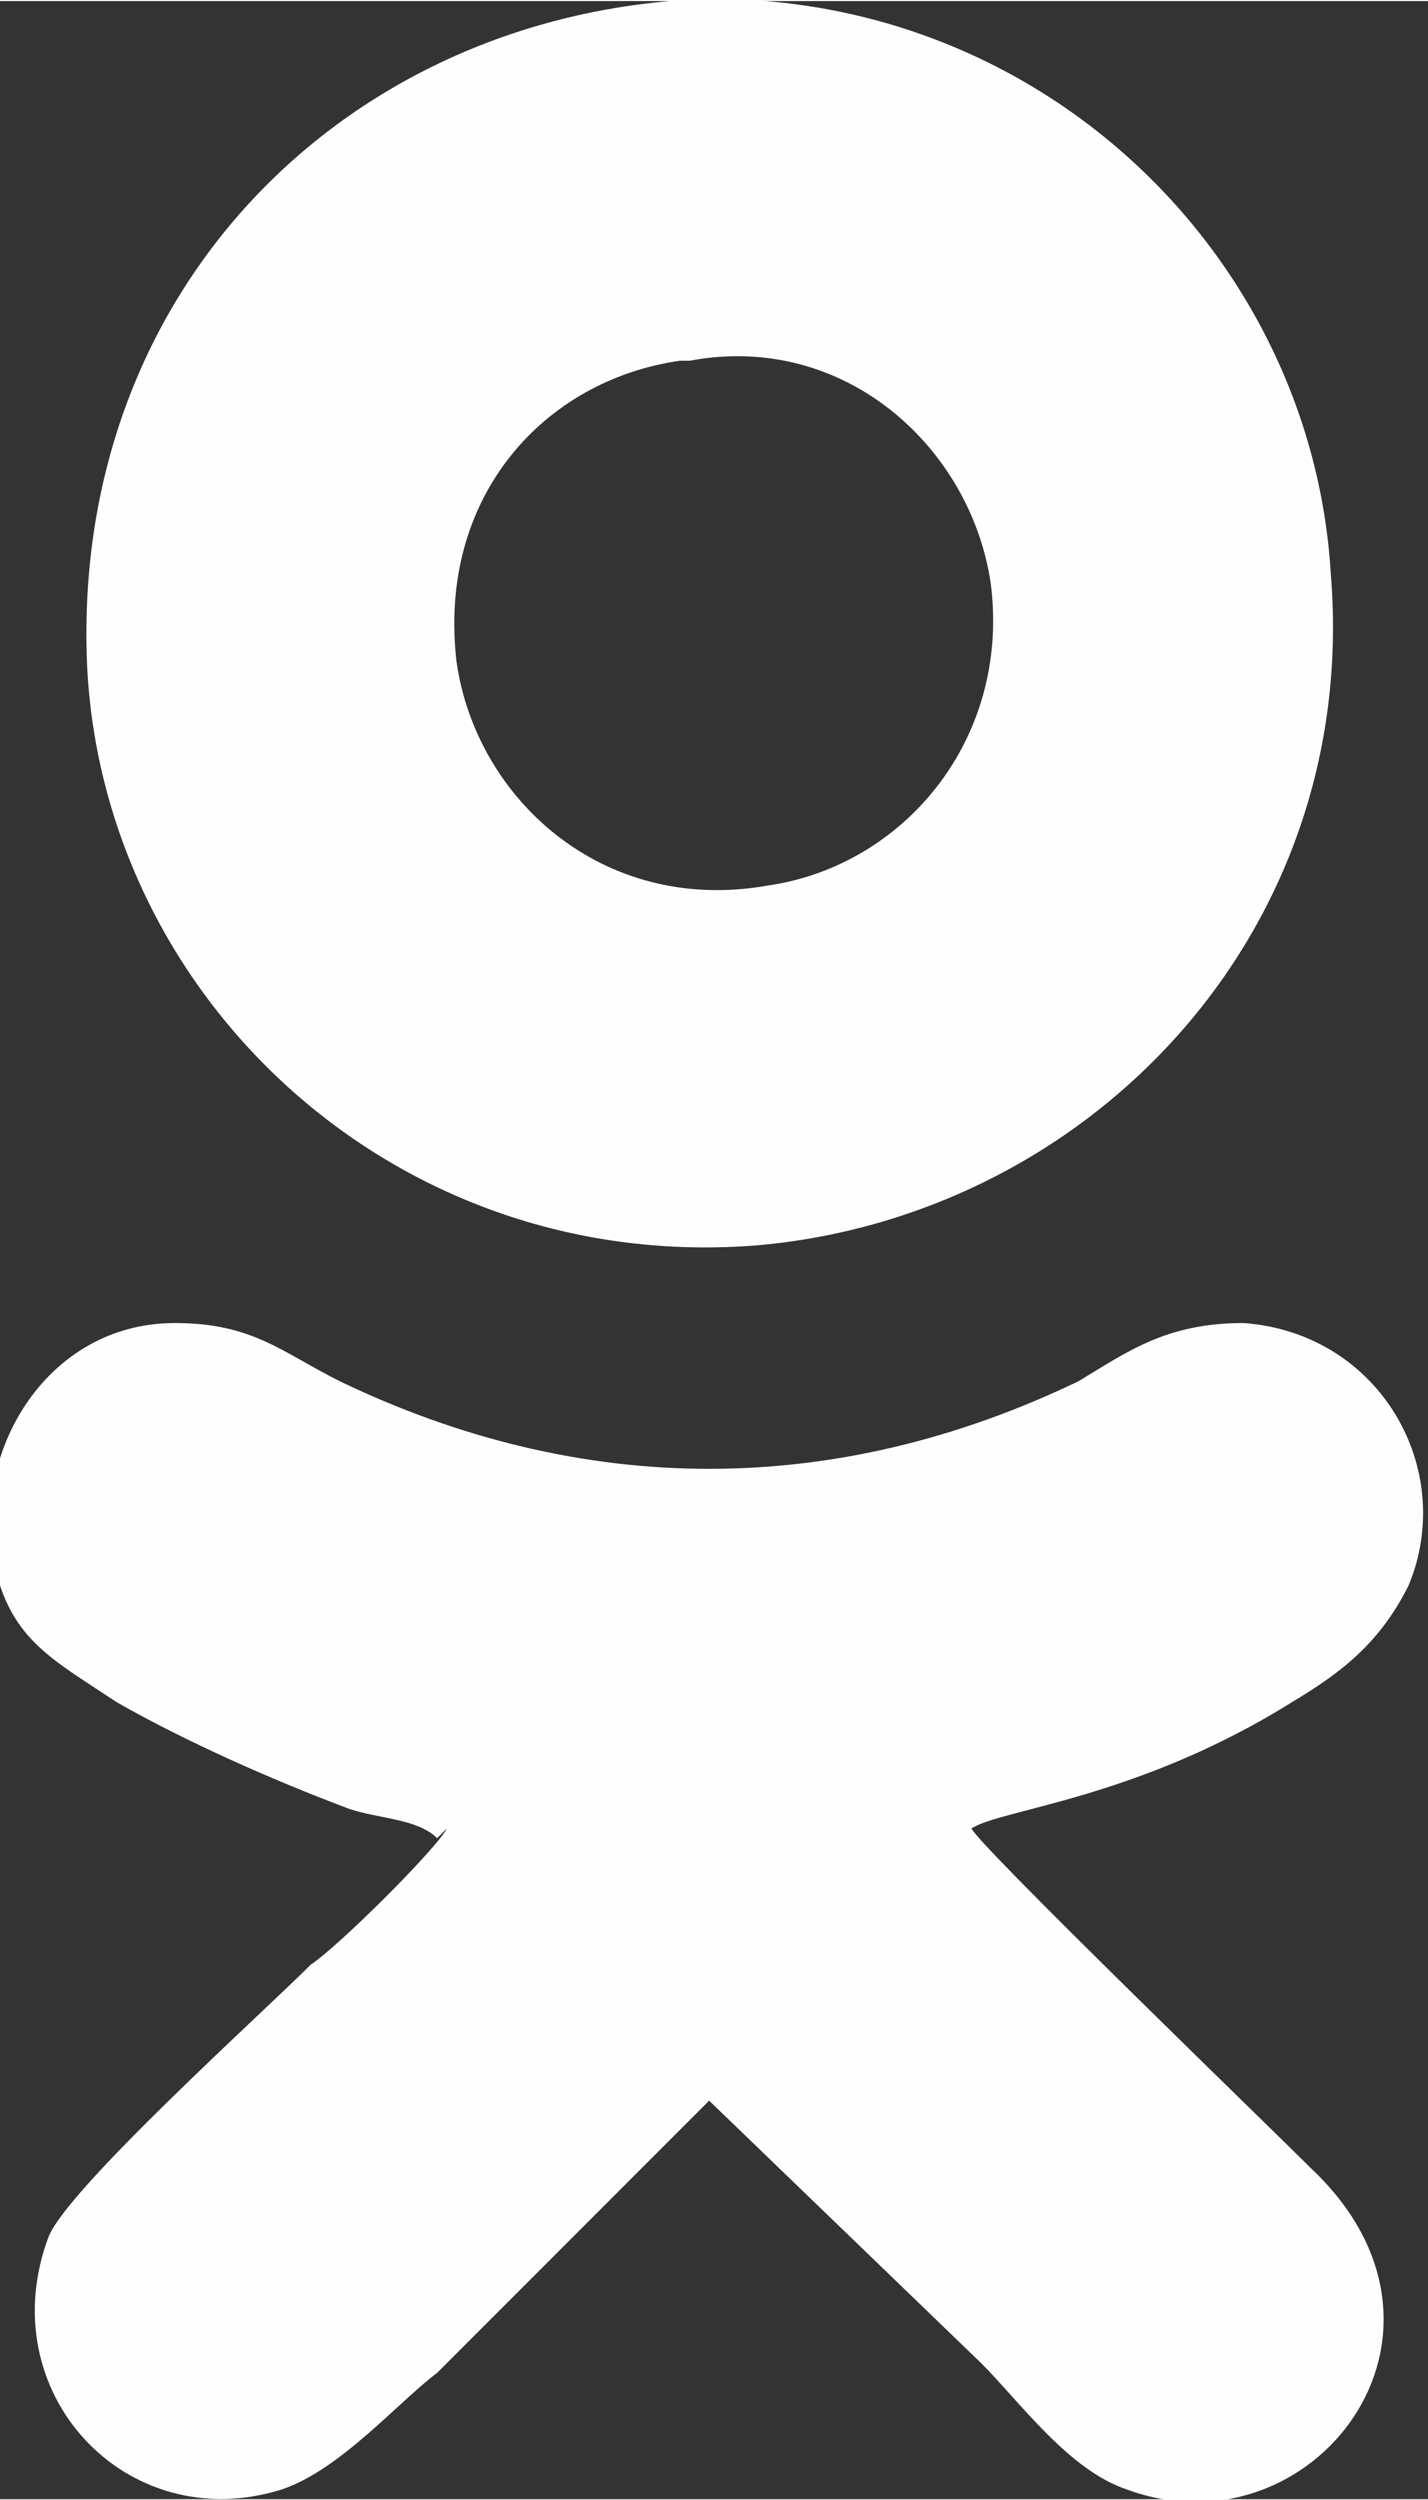<?xml version="1.0" encoding="UTF-8"?>
<!DOCTYPE svg PUBLIC "-//W3C//DTD SVG 1.1//EN" "http://www.w3.org/Graphics/SVG/1.1/DTD/svg11.dtd">
<!-- Creator: CorelDRAW -->
<svg xmlns="http://www.w3.org/2000/svg" xml:space="preserve" width="8.053mm" height="14.091mm" version="1.1" style="shape-rendering:geometricPrecision; text-rendering:geometricPrecision; image-rendering:optimizeQuality; fill-rule:evenodd; clip-rule:evenodd"
viewBox="0 0 1.47 2.57"
 xmlns:xlink="http://www.w3.org/1999/xlink"
 xmlns:xodm="http://www.corel.com/coreldraw/odm/2003">
 <rect x="0" y="0" width="1.47" height="2.57" fill="#333333" stroke="none"/>
 <defs>
  <style type="text/css">
   <![CDATA[
    .fil0 {fill:#FEFEFE}
   ]]>
  </style>
 </defs>
 <g id="Слой_x0020_1">
  <path id="telegram.cdr" class="fil0" d="M0.7 0.37c-0.14,0.02 -0.25,0.14 -0.23,0.31 0.02,0.14 0.15,0.26 0.32,0.23 0.14,-0.02 0.25,-0.15 0.23,-0.31 -0.02,-0.14 -0.15,-0.26 -0.31,-0.23zm-0.01 -0.37c-0.35,0.03 -0.62,0.31 -0.6,0.69 0.02,0.34 0.32,0.62 0.69,0.59 0.34,-0.03 0.62,-0.32 0.59,-0.69 -0.02,-0.34 -0.32,-0.62 -0.69,-0.59zm-0.23 1.88c-0.01,0.02 -0.11,0.12 -0.14,0.14 -0.05,0.05 -0.25,0.23 -0.27,0.28 -0.06,0.16 0.08,0.31 0.24,0.26 0.06,-0.02 0.12,-0.09 0.16,-0.12l0.28 -0.28 0.28 0.27c0.04,0.04 0.09,0.11 0.15,0.13 0.19,0.07 0.37,-0.16 0.19,-0.33 -0.04,-0.04 -0.34,-0.33 -0.35,-0.35 0.03,-0.02 0.17,-0.03 0.33,-0.13 0.05,-0.03 0.09,-0.06 0.12,-0.12 0.05,-0.12 -0.03,-0.26 -0.17,-0.27 -0.08,-0 -0.12,0.03 -0.17,0.06 -0.25,0.12 -0.51,0.12 -0.76,0 -0.06,-0.03 -0.09,-0.06 -0.17,-0.06 -0.14,0 -0.22,0.15 -0.18,0.27 0.02,0.06 0.06,0.08 0.12,0.12 0.07,0.04 0.16,0.08 0.24,0.11 0.03,0.01 0.07,0.01 0.09,0.03z"/>
 </g>
</svg>
